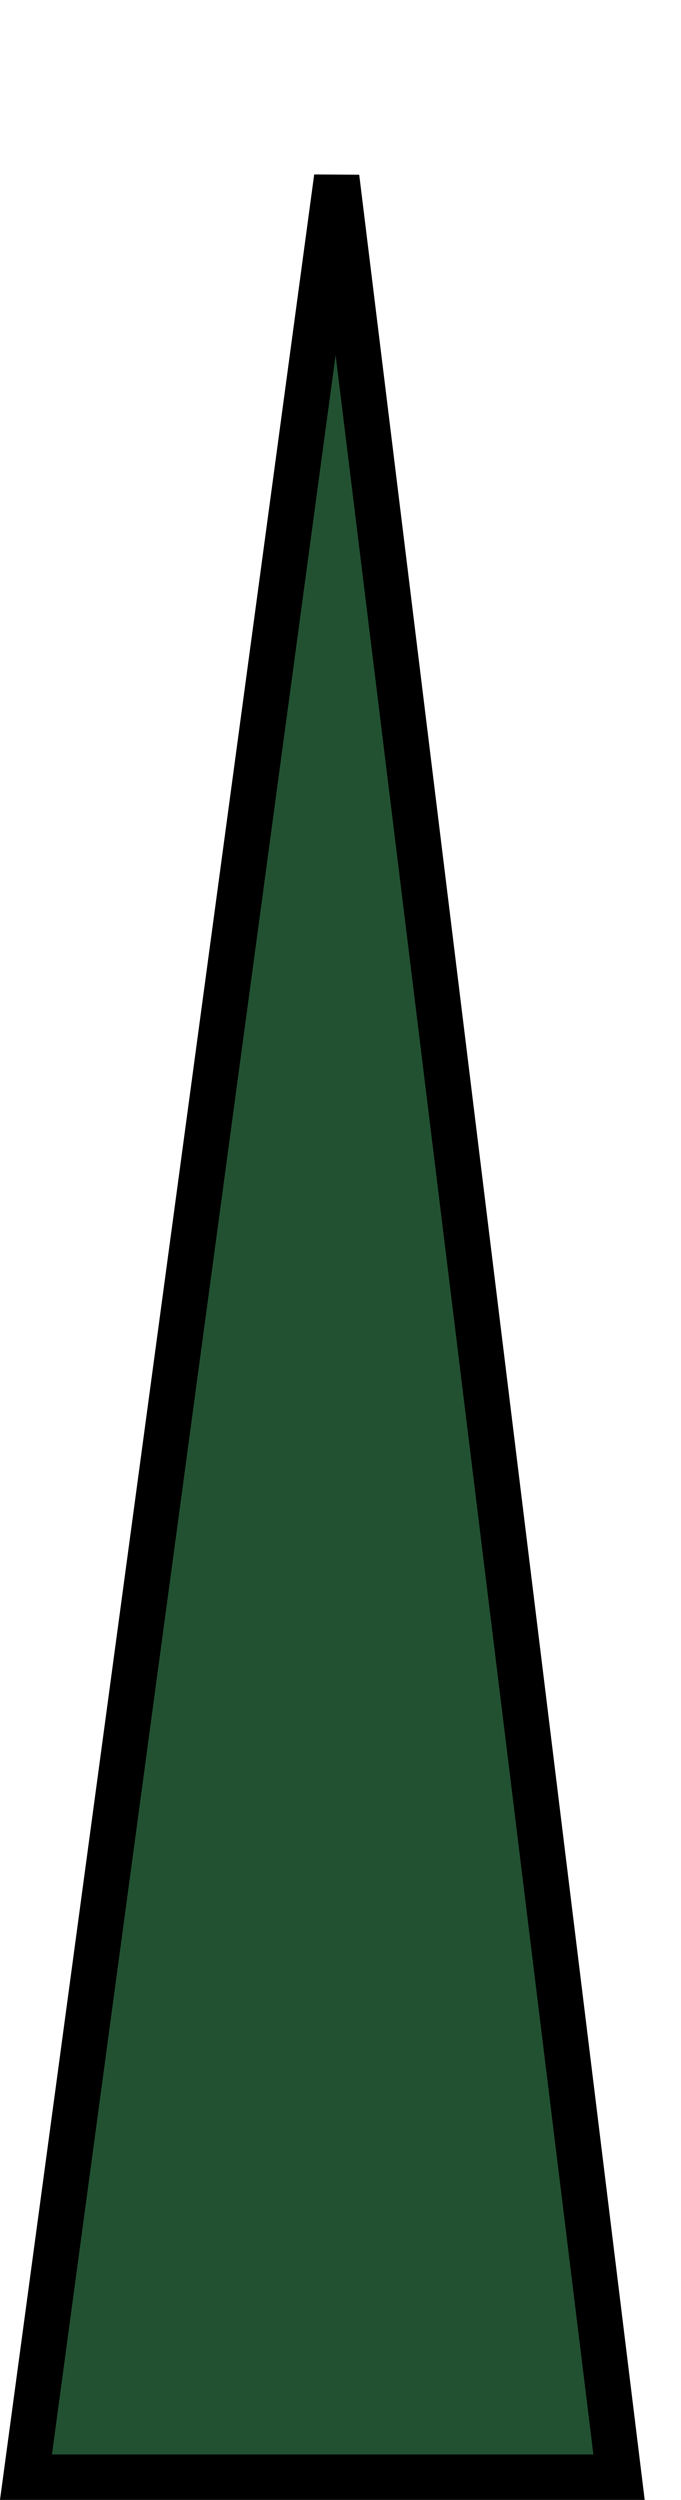<svg width="15" height="55" viewBox="0 0 15 55" fill="none" xmlns="http://www.w3.org/2000/svg">
<path d="M0.572 54.5L7.416 3.905L13.635 54.5H0.572Z" fill="url(#paint0_linear_24_25)" stroke="black"/>
<defs>
<linearGradient id="paint0_linear_24_25" x1="393.662" y1="-80.945" x2="13297.5" y2="14320.6" gradientUnits="userSpaceOnUse">
<stop stop-color="#225131"/>
<stop offset="1" stop-color="#7BB084"/>
</linearGradient>
</defs>
</svg>
